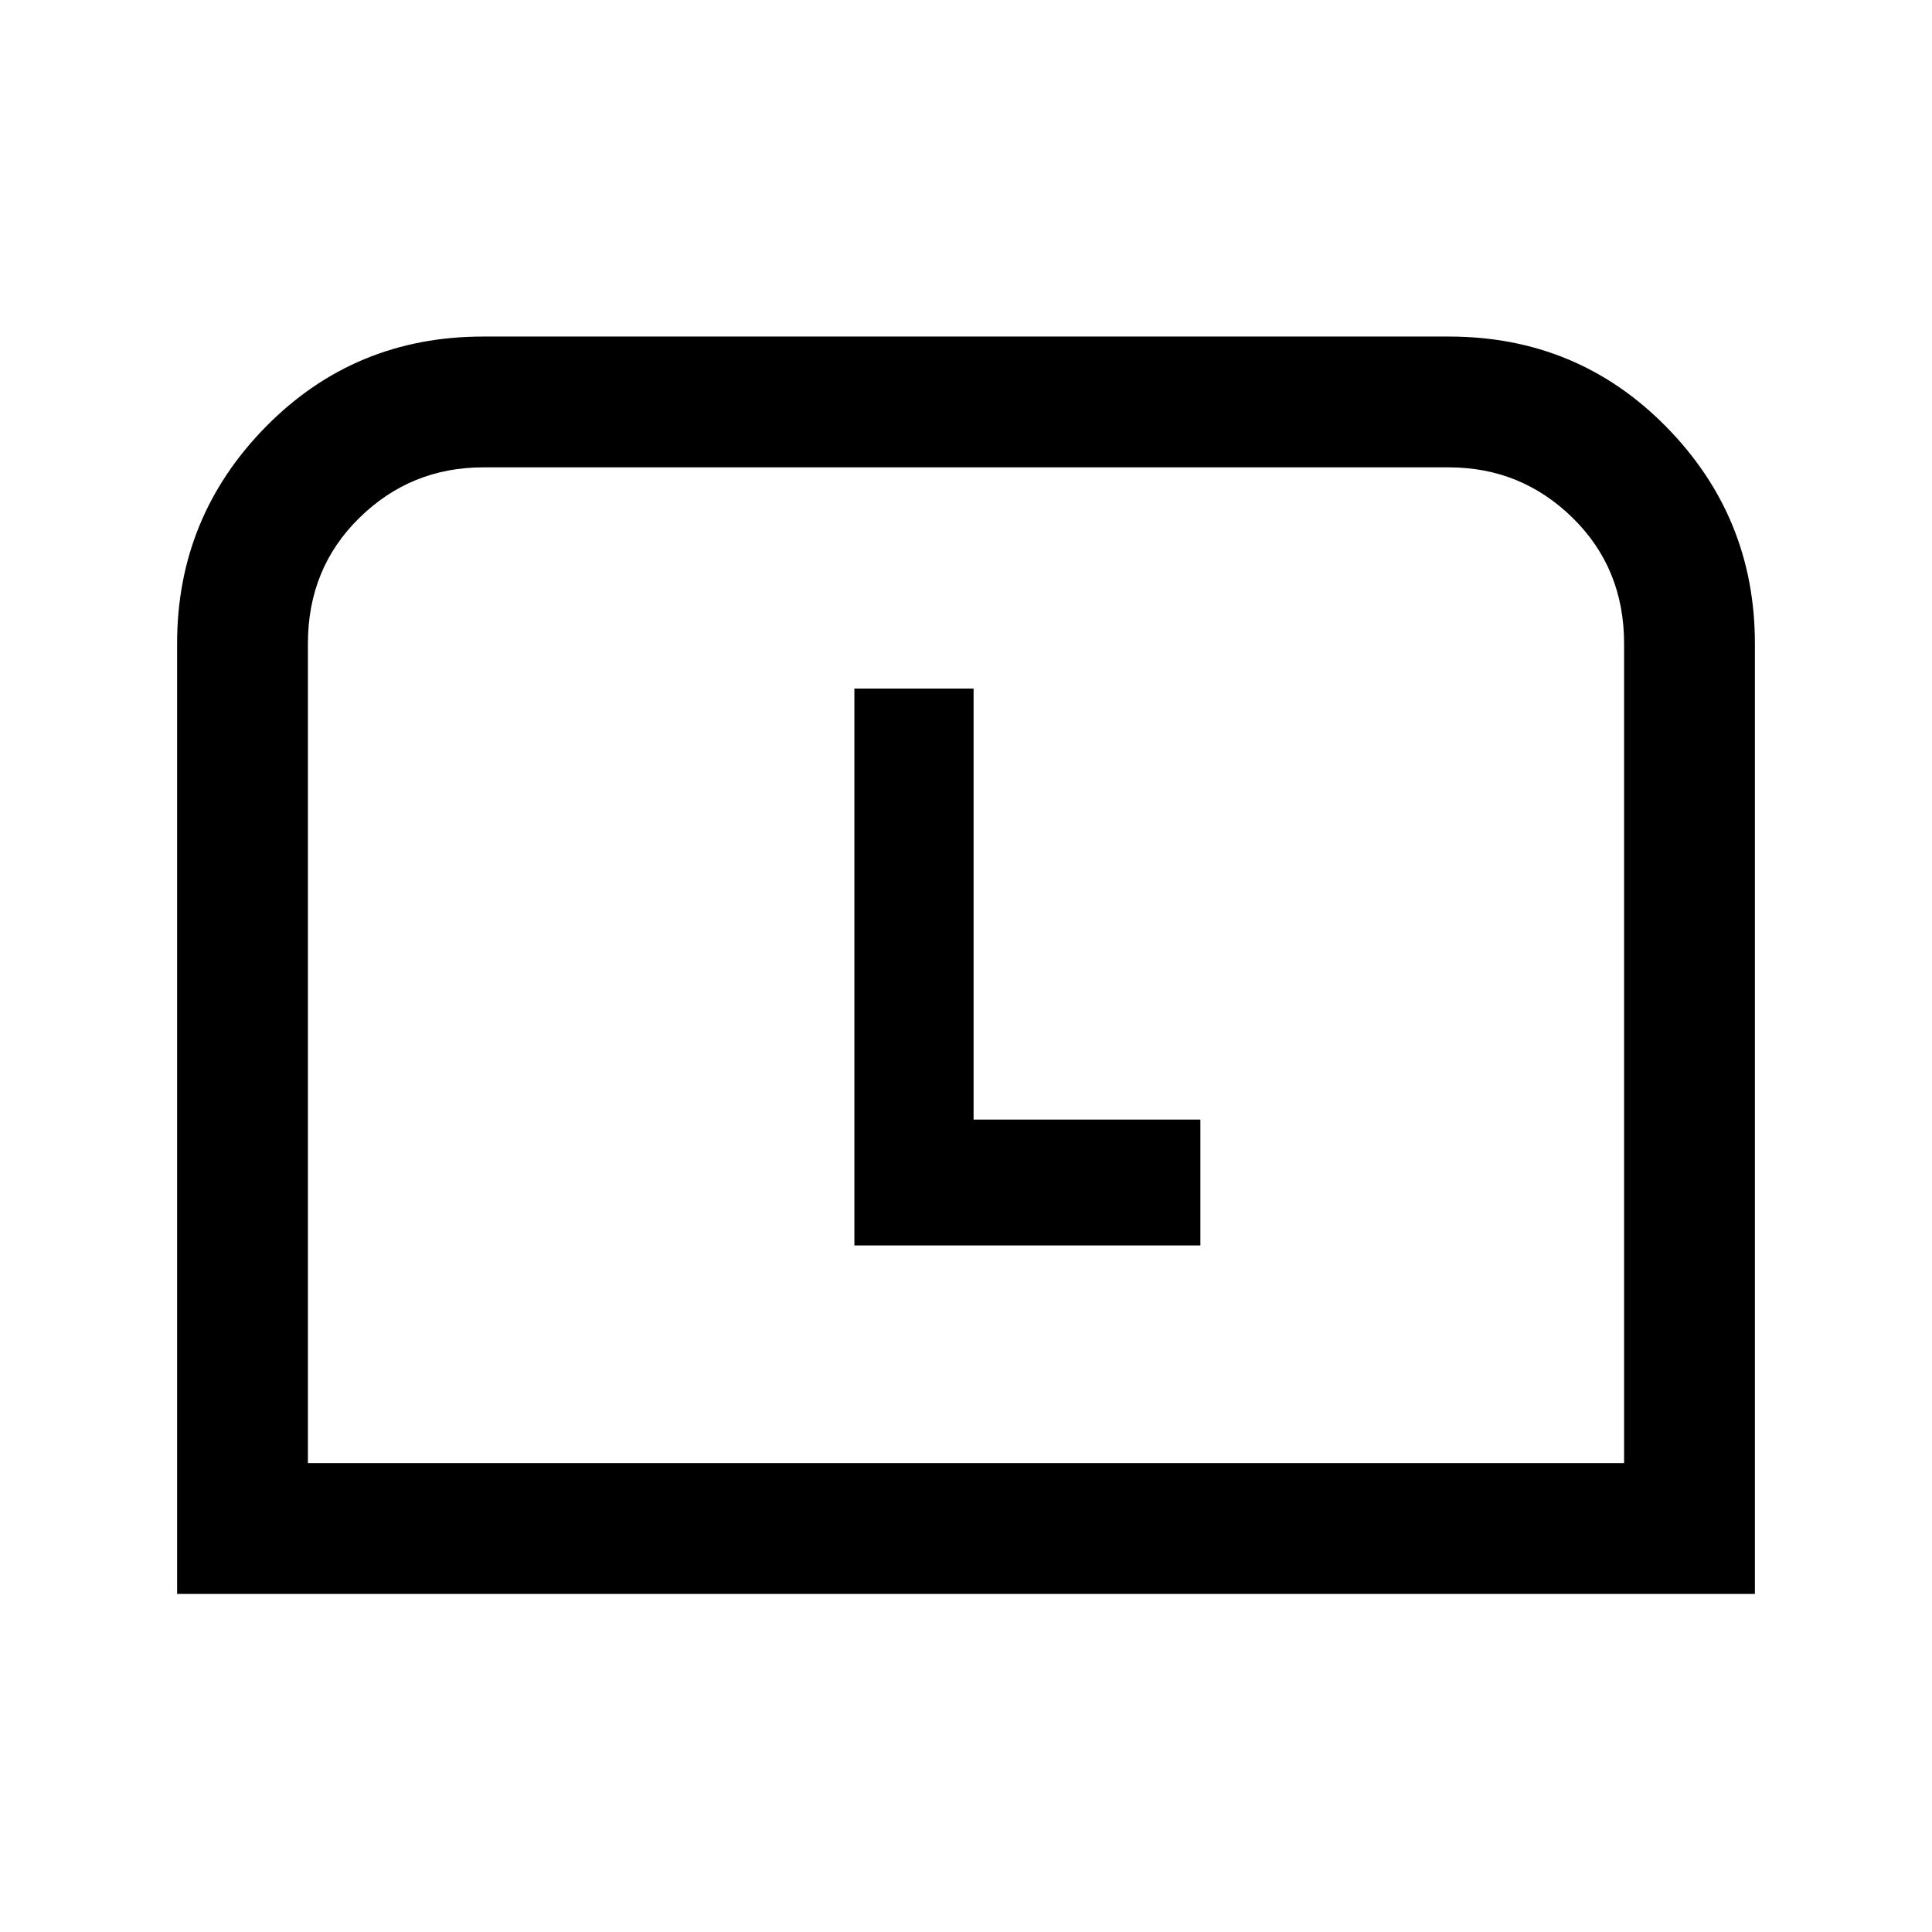 <svg xmlns="http://www.w3.org/2000/svg" height="24" viewBox="0 -960 960 960" width="24"><path d="M88-168v-472.23q0-62.92 44.09-107.73t107.99-44.81h479.84q63.9 0 107.99 44.81Q872-703.15 872-640.23V-168H88Zm65-65h654v-407.23q0-37.39-25.58-62.46-25.58-25.08-61.5-25.08H240.08q-35.92 0-61.5 25.08Q153-677.62 153-640.23V-233Zm0 0h654-654Zm271.54-108.15h171.92v-62.54H483.77v-214.16h-59.23v276.7Z"/></svg>